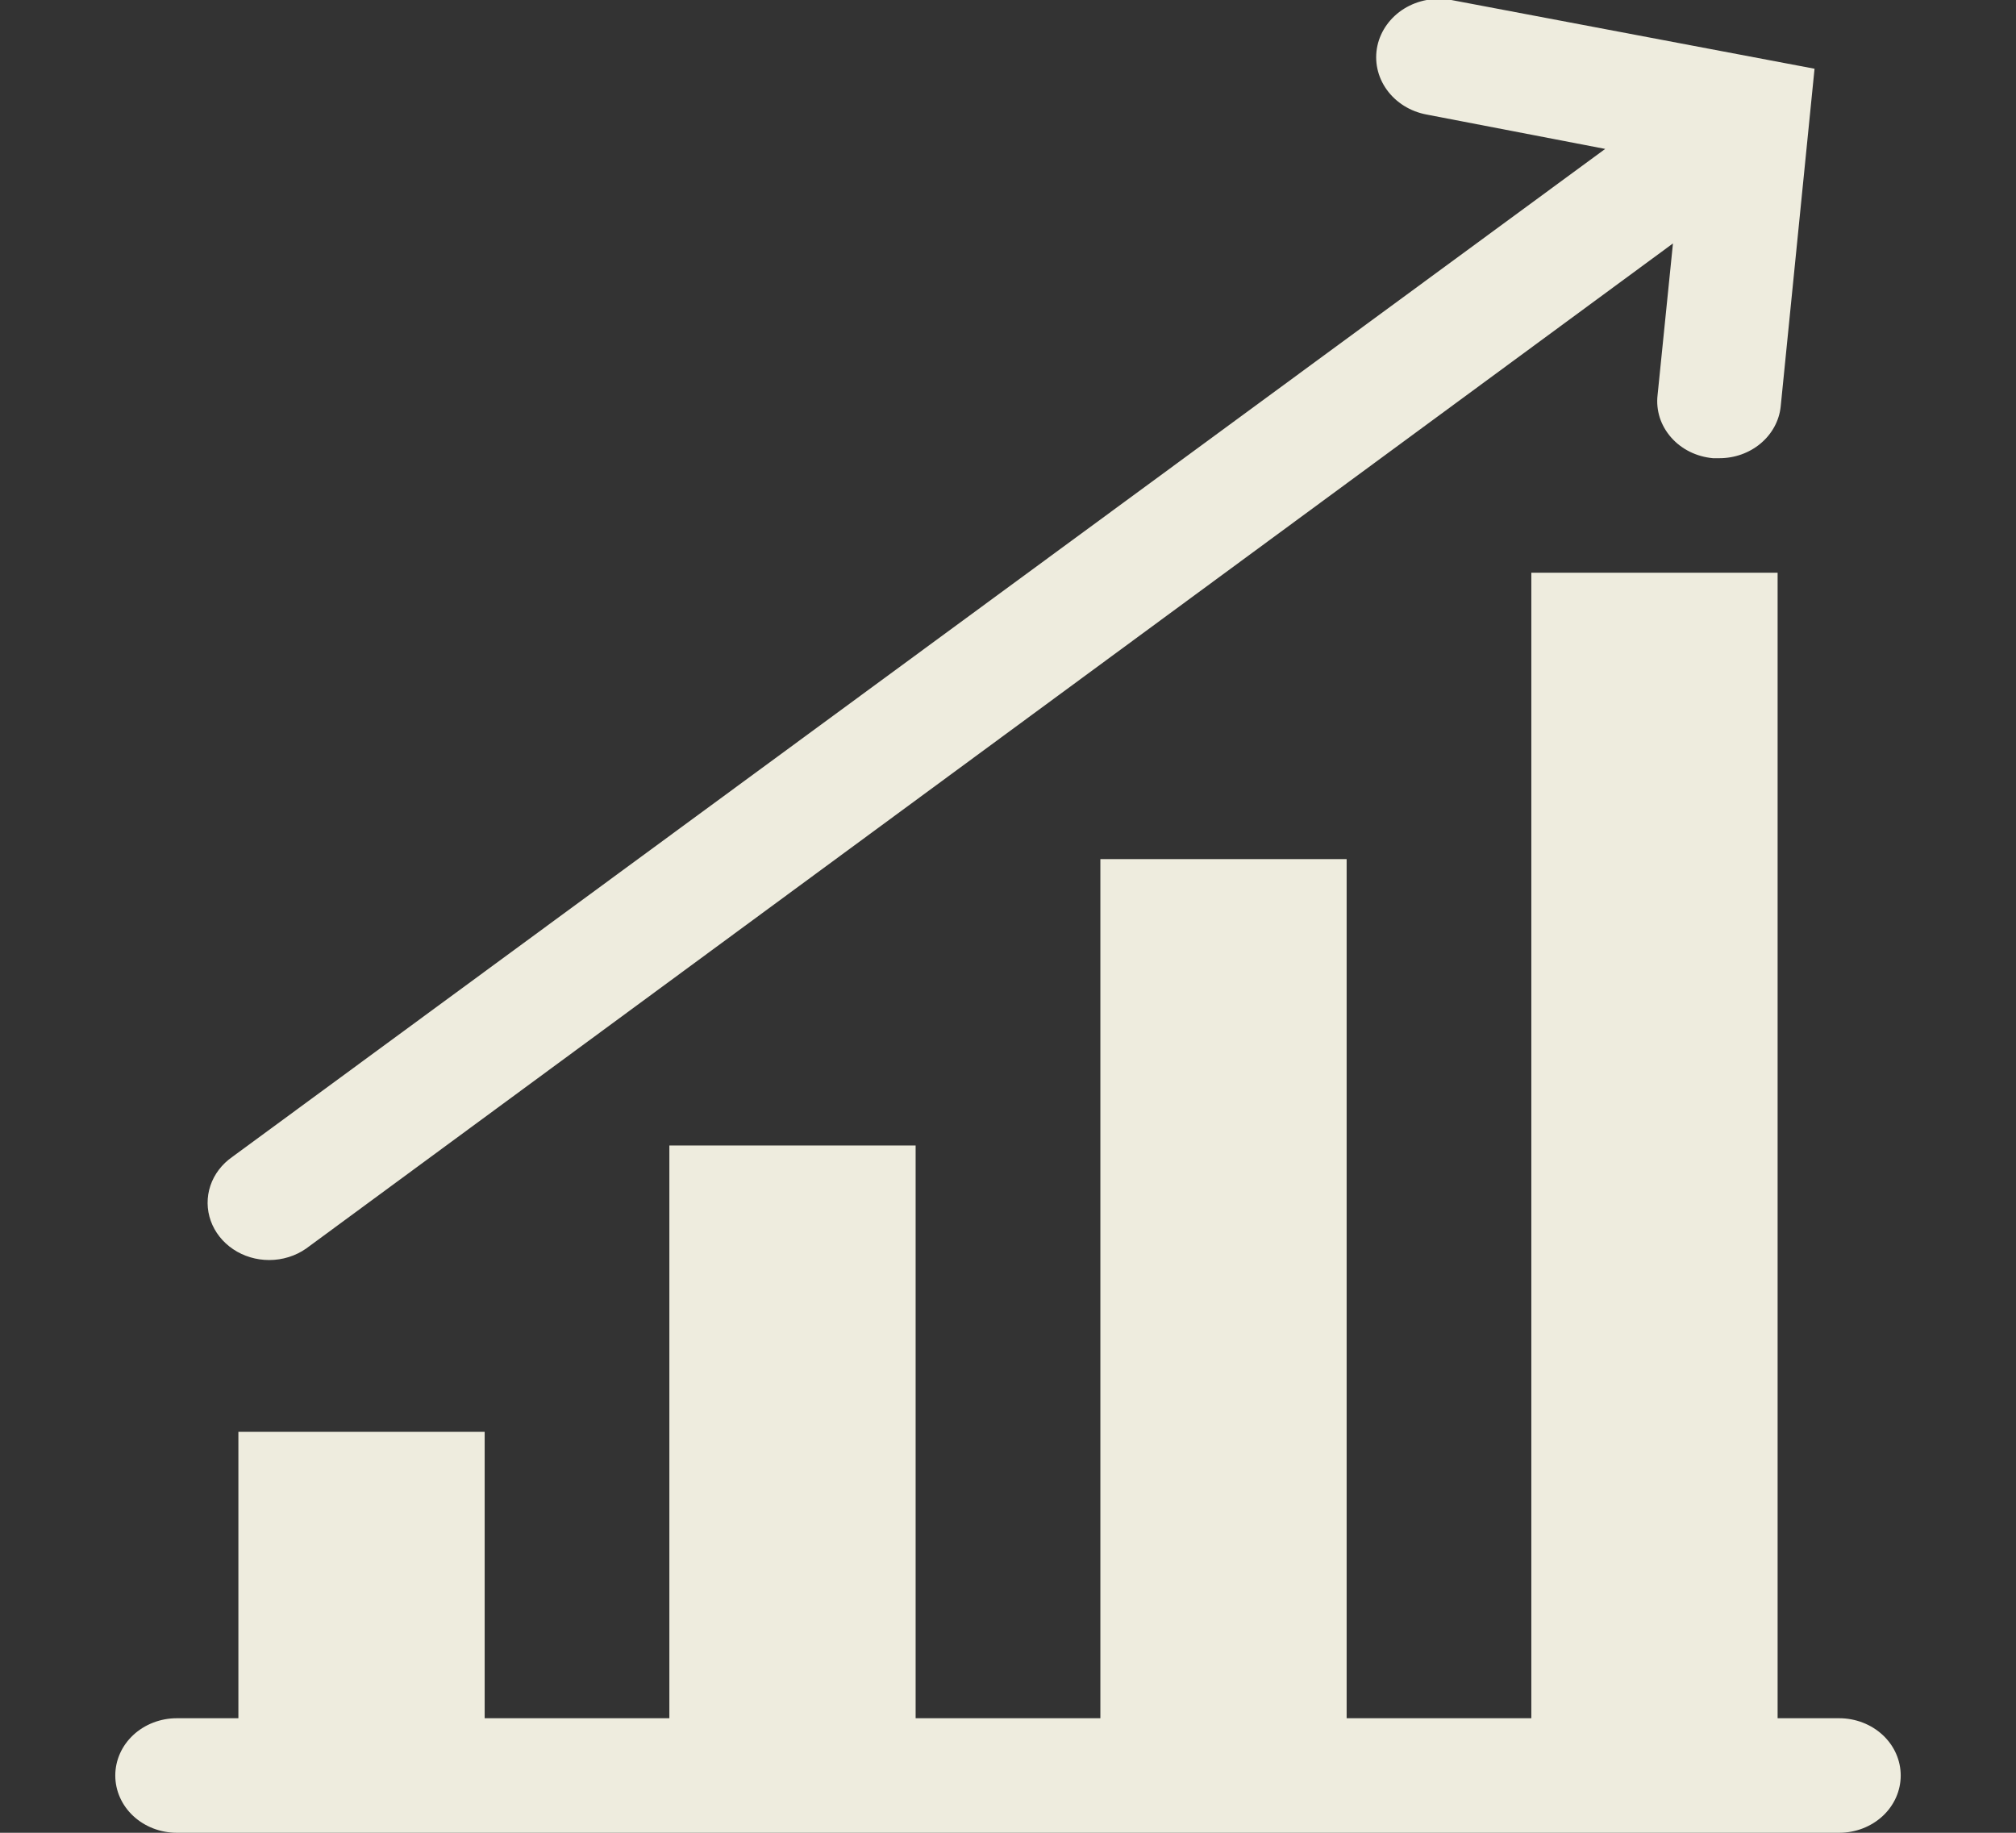 <svg width="44" height="40" viewBox="0 0 44 40" fill="none" xmlns="http://www.w3.org/2000/svg">
<rect x="0" y="0" width="44" height="40" fill="#333333" stroke="none"/>
<g clip-path="url(#clip0_276_5287)">
<path d="M40.141 37.5H38.797V12.5H33.422V37.5H29.391V18.75H24.016V37.5H19.984V25H14.609V37.5H10.578V31.25H5.203V37.5H3.859C3.503 37.5 3.161 37.632 2.909 37.866C2.657 38.1 2.516 38.419 2.516 38.75C2.516 39.081 2.657 39.4 2.909 39.634C3.161 39.868 3.503 40 3.859 40H40.141C40.497 40 40.839 39.868 41.091 39.634C41.343 39.4 41.484 39.081 41.484 38.75C41.484 38.419 41.343 38.1 41.091 37.866C40.839 37.632 40.497 37.5 40.141 37.5Z" fill="#EEECDE"/>
<path d="M5.875 27.5C6.166 27.5 6.449 27.412 6.681 27.25L36.513 5.313L36.177 8.625C36.158 8.789 36.175 8.955 36.225 9.114C36.276 9.272 36.361 9.419 36.473 9.547C36.585 9.675 36.724 9.781 36.881 9.859C37.037 9.936 37.209 9.984 37.386 10H37.52C37.855 10.002 38.178 9.887 38.426 9.679C38.674 9.471 38.831 9.185 38.864 8.875L39.603 1.5L31.675 0C31.319 -0.066 30.948 0.002 30.646 0.189C30.344 0.377 30.134 0.669 30.062 1C29.991 1.332 30.064 1.676 30.266 1.957C30.468 2.239 30.781 2.434 31.137 2.5L35.034 3.25L5.069 25.25C4.843 25.407 4.676 25.627 4.592 25.877C4.508 26.128 4.511 26.396 4.6 26.645C4.689 26.894 4.861 27.111 5.089 27.264C5.318 27.418 5.593 27.5 5.875 27.5Z" fill="#EEECDE"/>
</g>
<defs>
<clipPath id="clip0_276_5287">
<rect width="43" height="40" fill="white" transform="translate(0.5)"/>
</clipPath>
</defs>
</svg>
